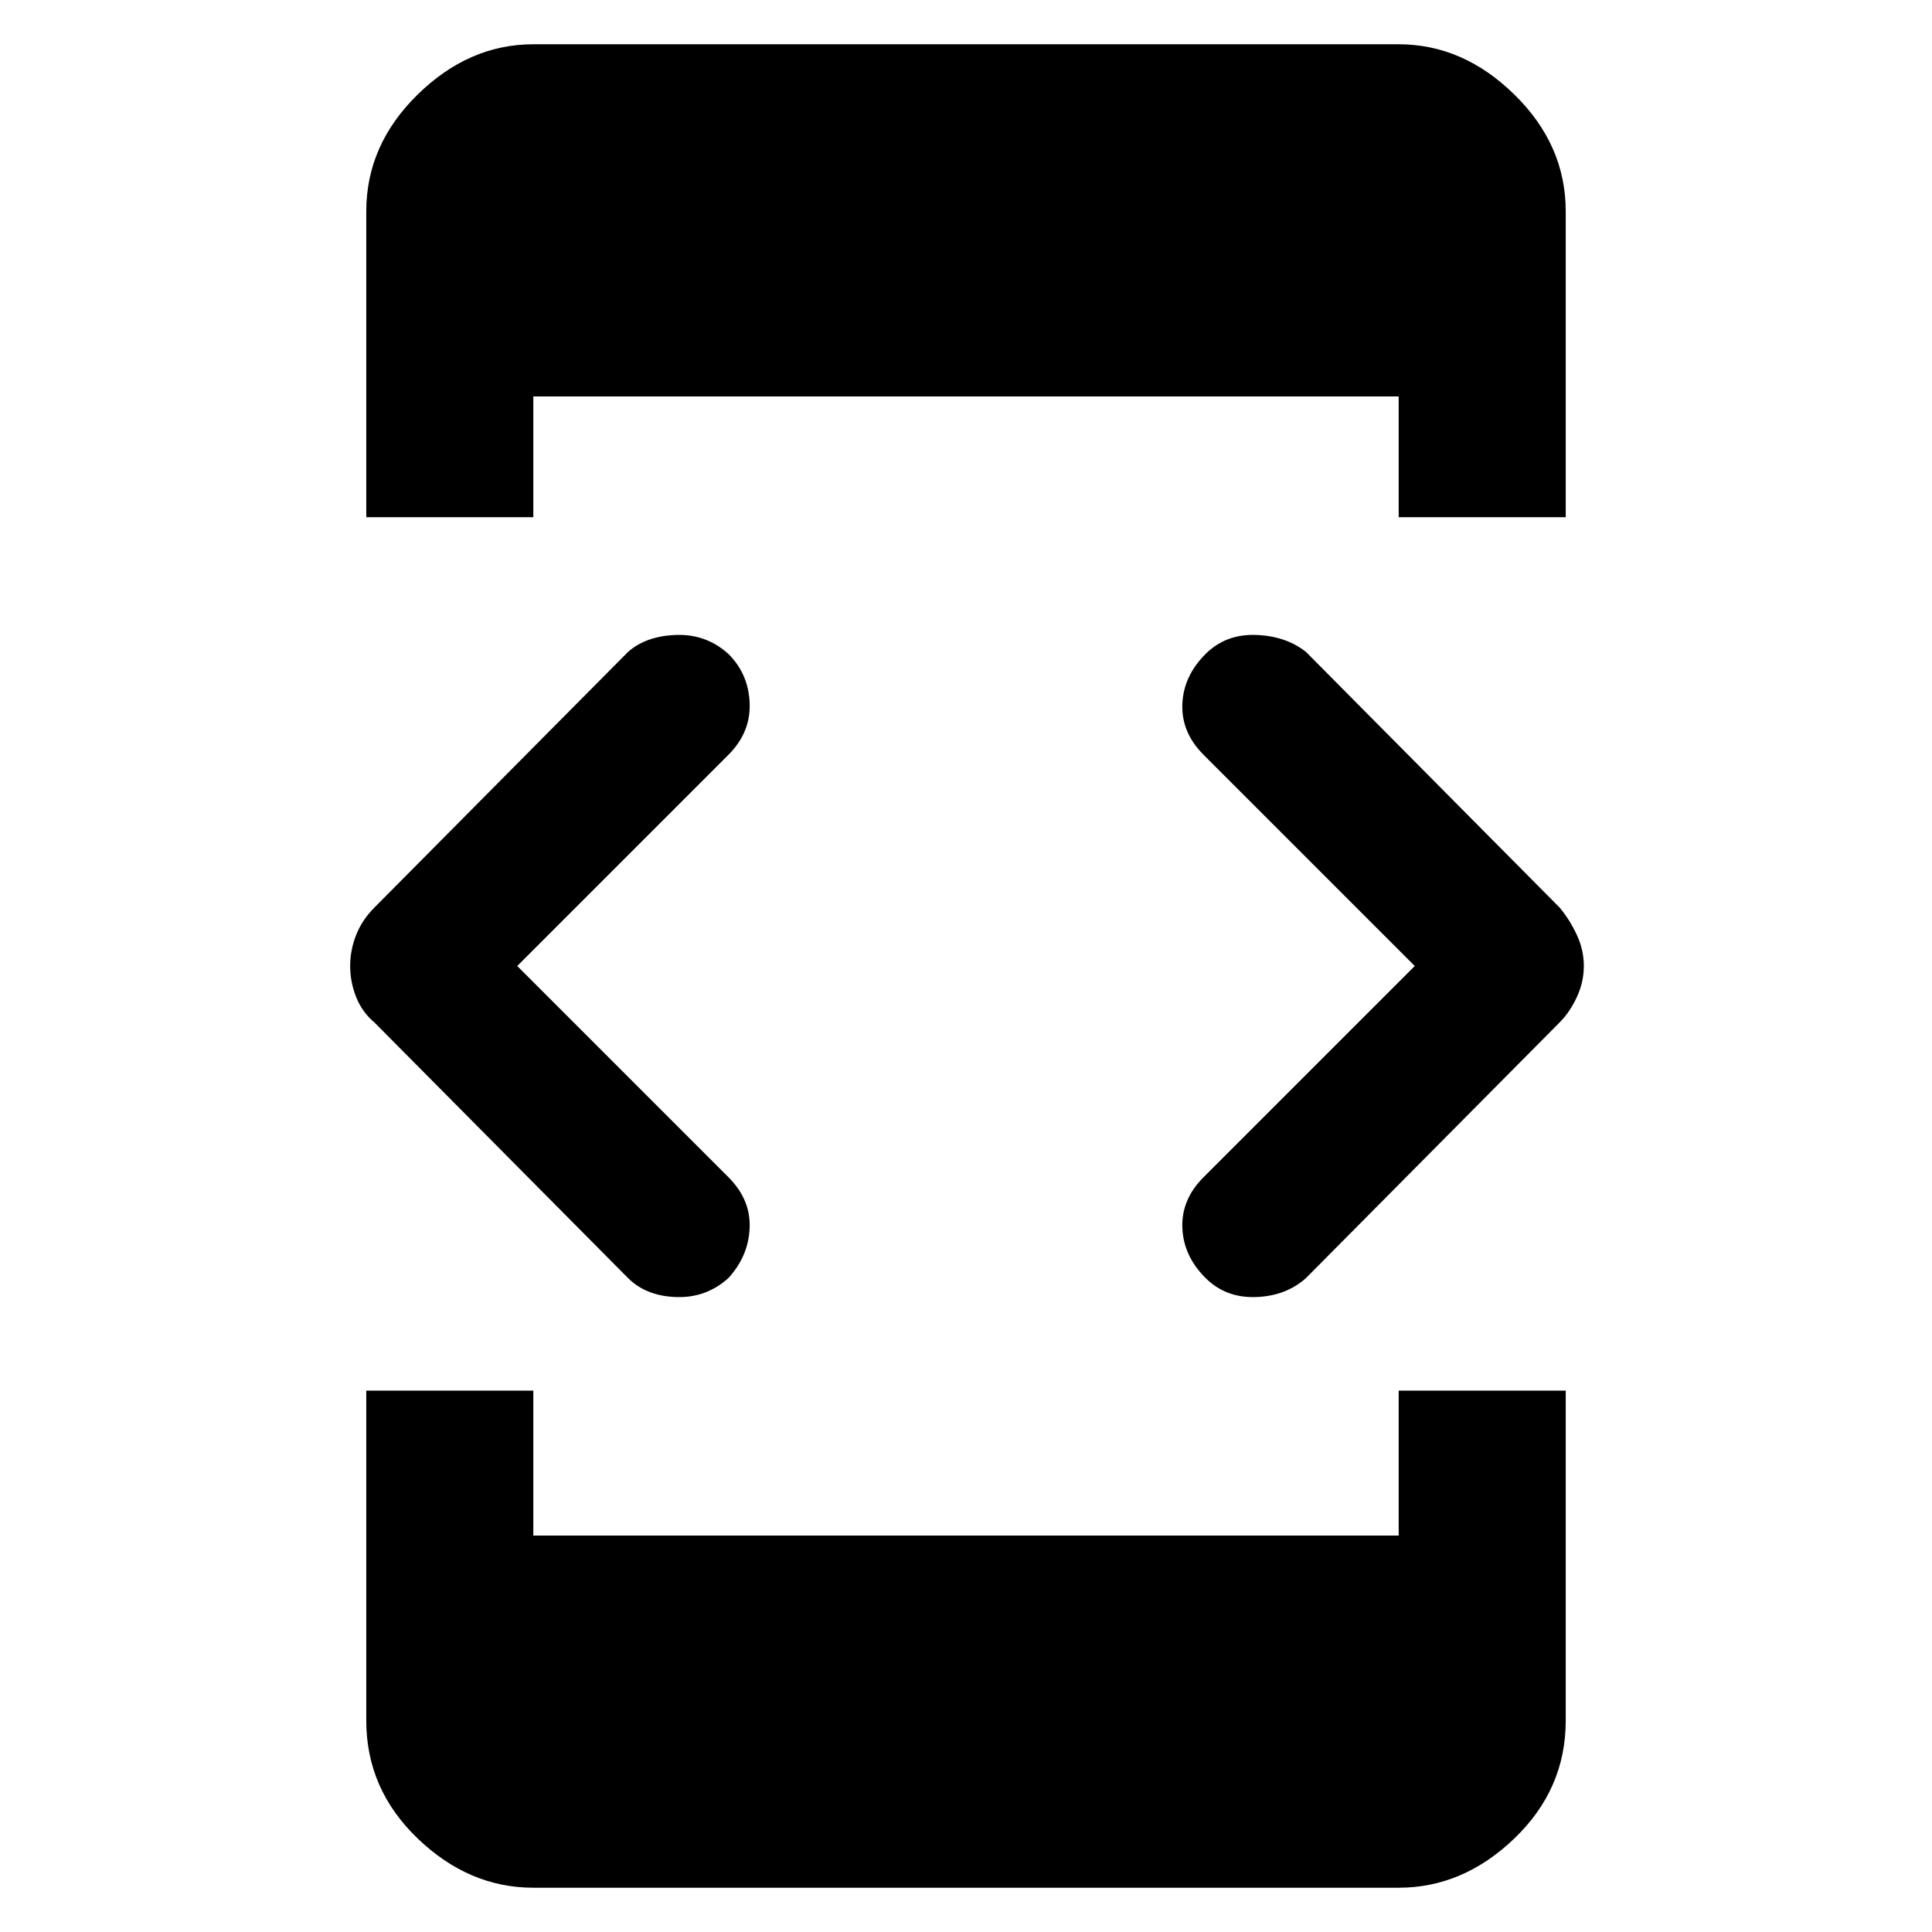 <svg xmlns="http://www.w3.org/2000/svg" height="48" width="48"><path d="M9.1 12.85V5.25Q9.1 3.6 10.375 2.35Q11.65 1.1 13.25 1.1H34.75Q36.35 1.1 37.625 2.35Q38.9 3.6 38.9 5.25V12.85H34.75V9.85H13.25V12.85ZM13.25 46.9Q11.65 46.9 10.375 45.675Q9.1 44.45 9.1 42.75V34.55H13.25V38.15H34.75V34.55H38.9V42.75Q38.9 44.45 37.625 45.675Q36.35 46.9 34.75 46.9ZM29.95 31.75Q29.4 31.2 29.375 30.5Q29.35 29.8 29.9 29.25L35.15 24L29.9 18.75Q29.35 18.2 29.375 17.5Q29.4 16.8 29.95 16.25Q30.45 15.75 31.2 15.775Q31.95 15.8 32.45 16.2L38.75 22.55Q39 22.85 39.175 23.225Q39.35 23.6 39.35 24Q39.35 24.4 39.175 24.775Q39 25.15 38.75 25.4L32.45 31.75Q31.95 32.2 31.2 32.225Q30.45 32.25 29.95 31.75ZM15.6 31.75 9.3 25.4Q9 25.15 8.85 24.775Q8.7 24.4 8.7 24Q8.7 23.6 8.85 23.225Q9 22.85 9.3 22.55L15.6 16.2Q16.05 15.8 16.8 15.775Q17.55 15.75 18.1 16.25Q18.6 16.75 18.625 17.475Q18.65 18.2 18.1 18.75L12.85 24L18.1 29.25Q18.65 29.8 18.625 30.5Q18.6 31.2 18.1 31.75Q17.55 32.25 16.8 32.225Q16.05 32.2 15.6 31.75Z"/></svg>